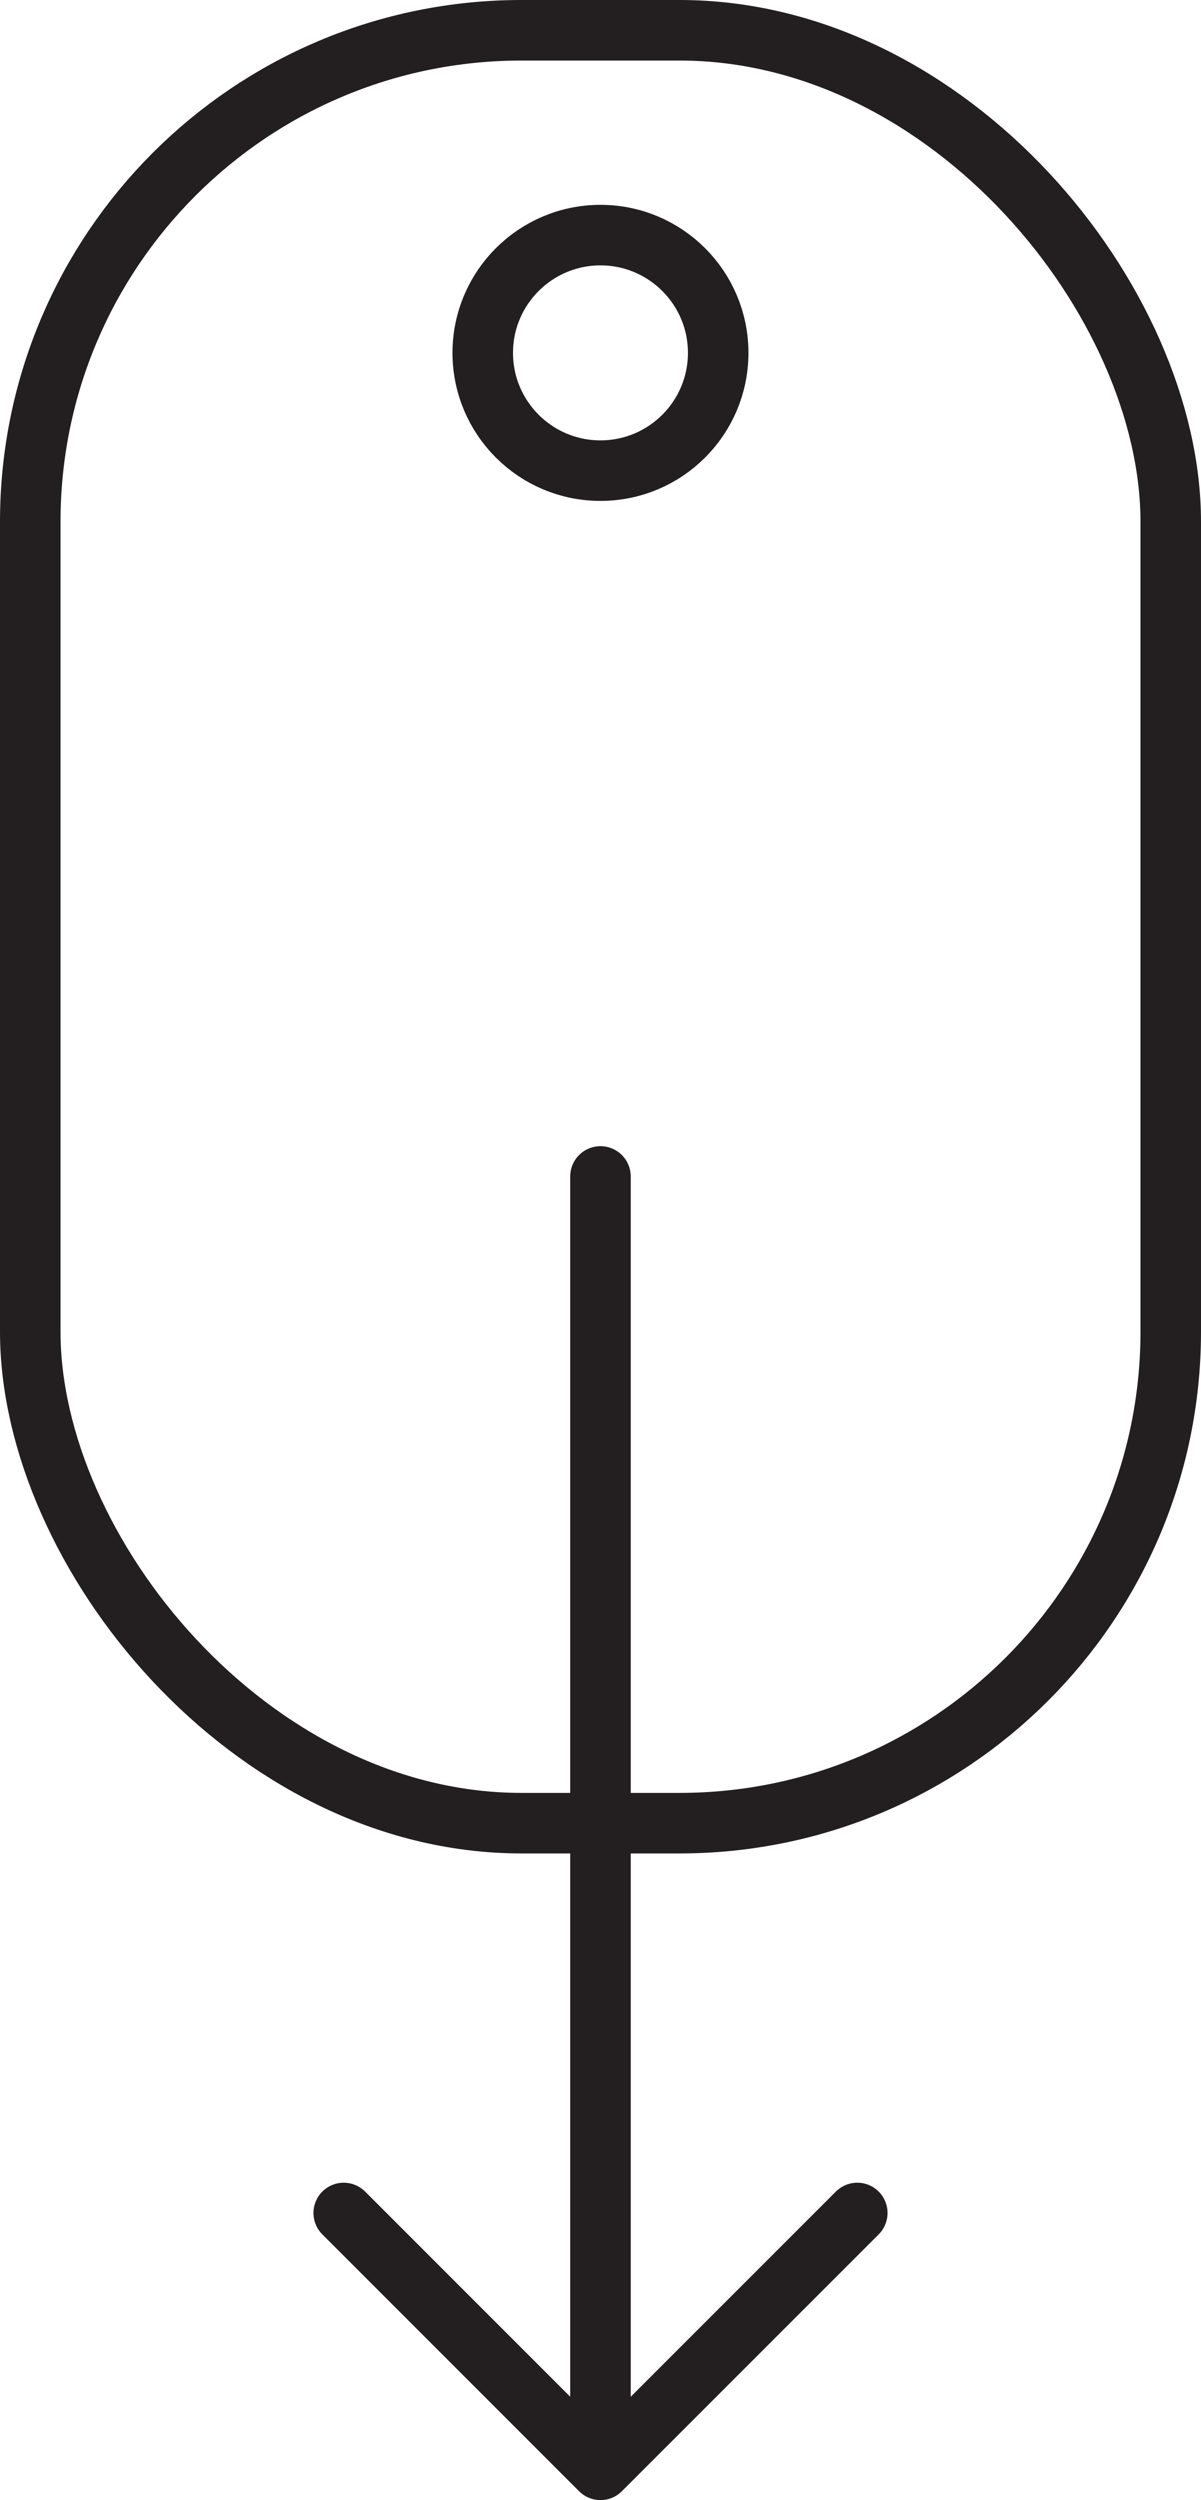 <svg xmlns="http://www.w3.org/2000/svg" viewBox="0 0 198.43 412.91">
  <defs>
    <style>
      .cls-32,.cls-232{fill:none;stroke:#231f20;stroke-miterlimit:10;stroke-width:10px}.cls-232{stroke-linecap:round}
    </style>
  </defs>
  <g id="Layer_2" data-name="Layer 2">
    <g id="Layer_1-2" data-name="Layer 1">
      <rect class="cls-32 draw-rect" x="5" y="5" width="188.43" height="296.11" rx="81.17"/>
      <circle class="cls-32 draw-circle" cx="99.21" cy="58.28" r="19.45"/>
      <path class="cls-232 draw-arrow" d="M99.21 194.3v213.61M99.21 407.91l42.43-42.42M56.79 365.49l42.42 42.42"/>
    </g>
  </g>
</svg>